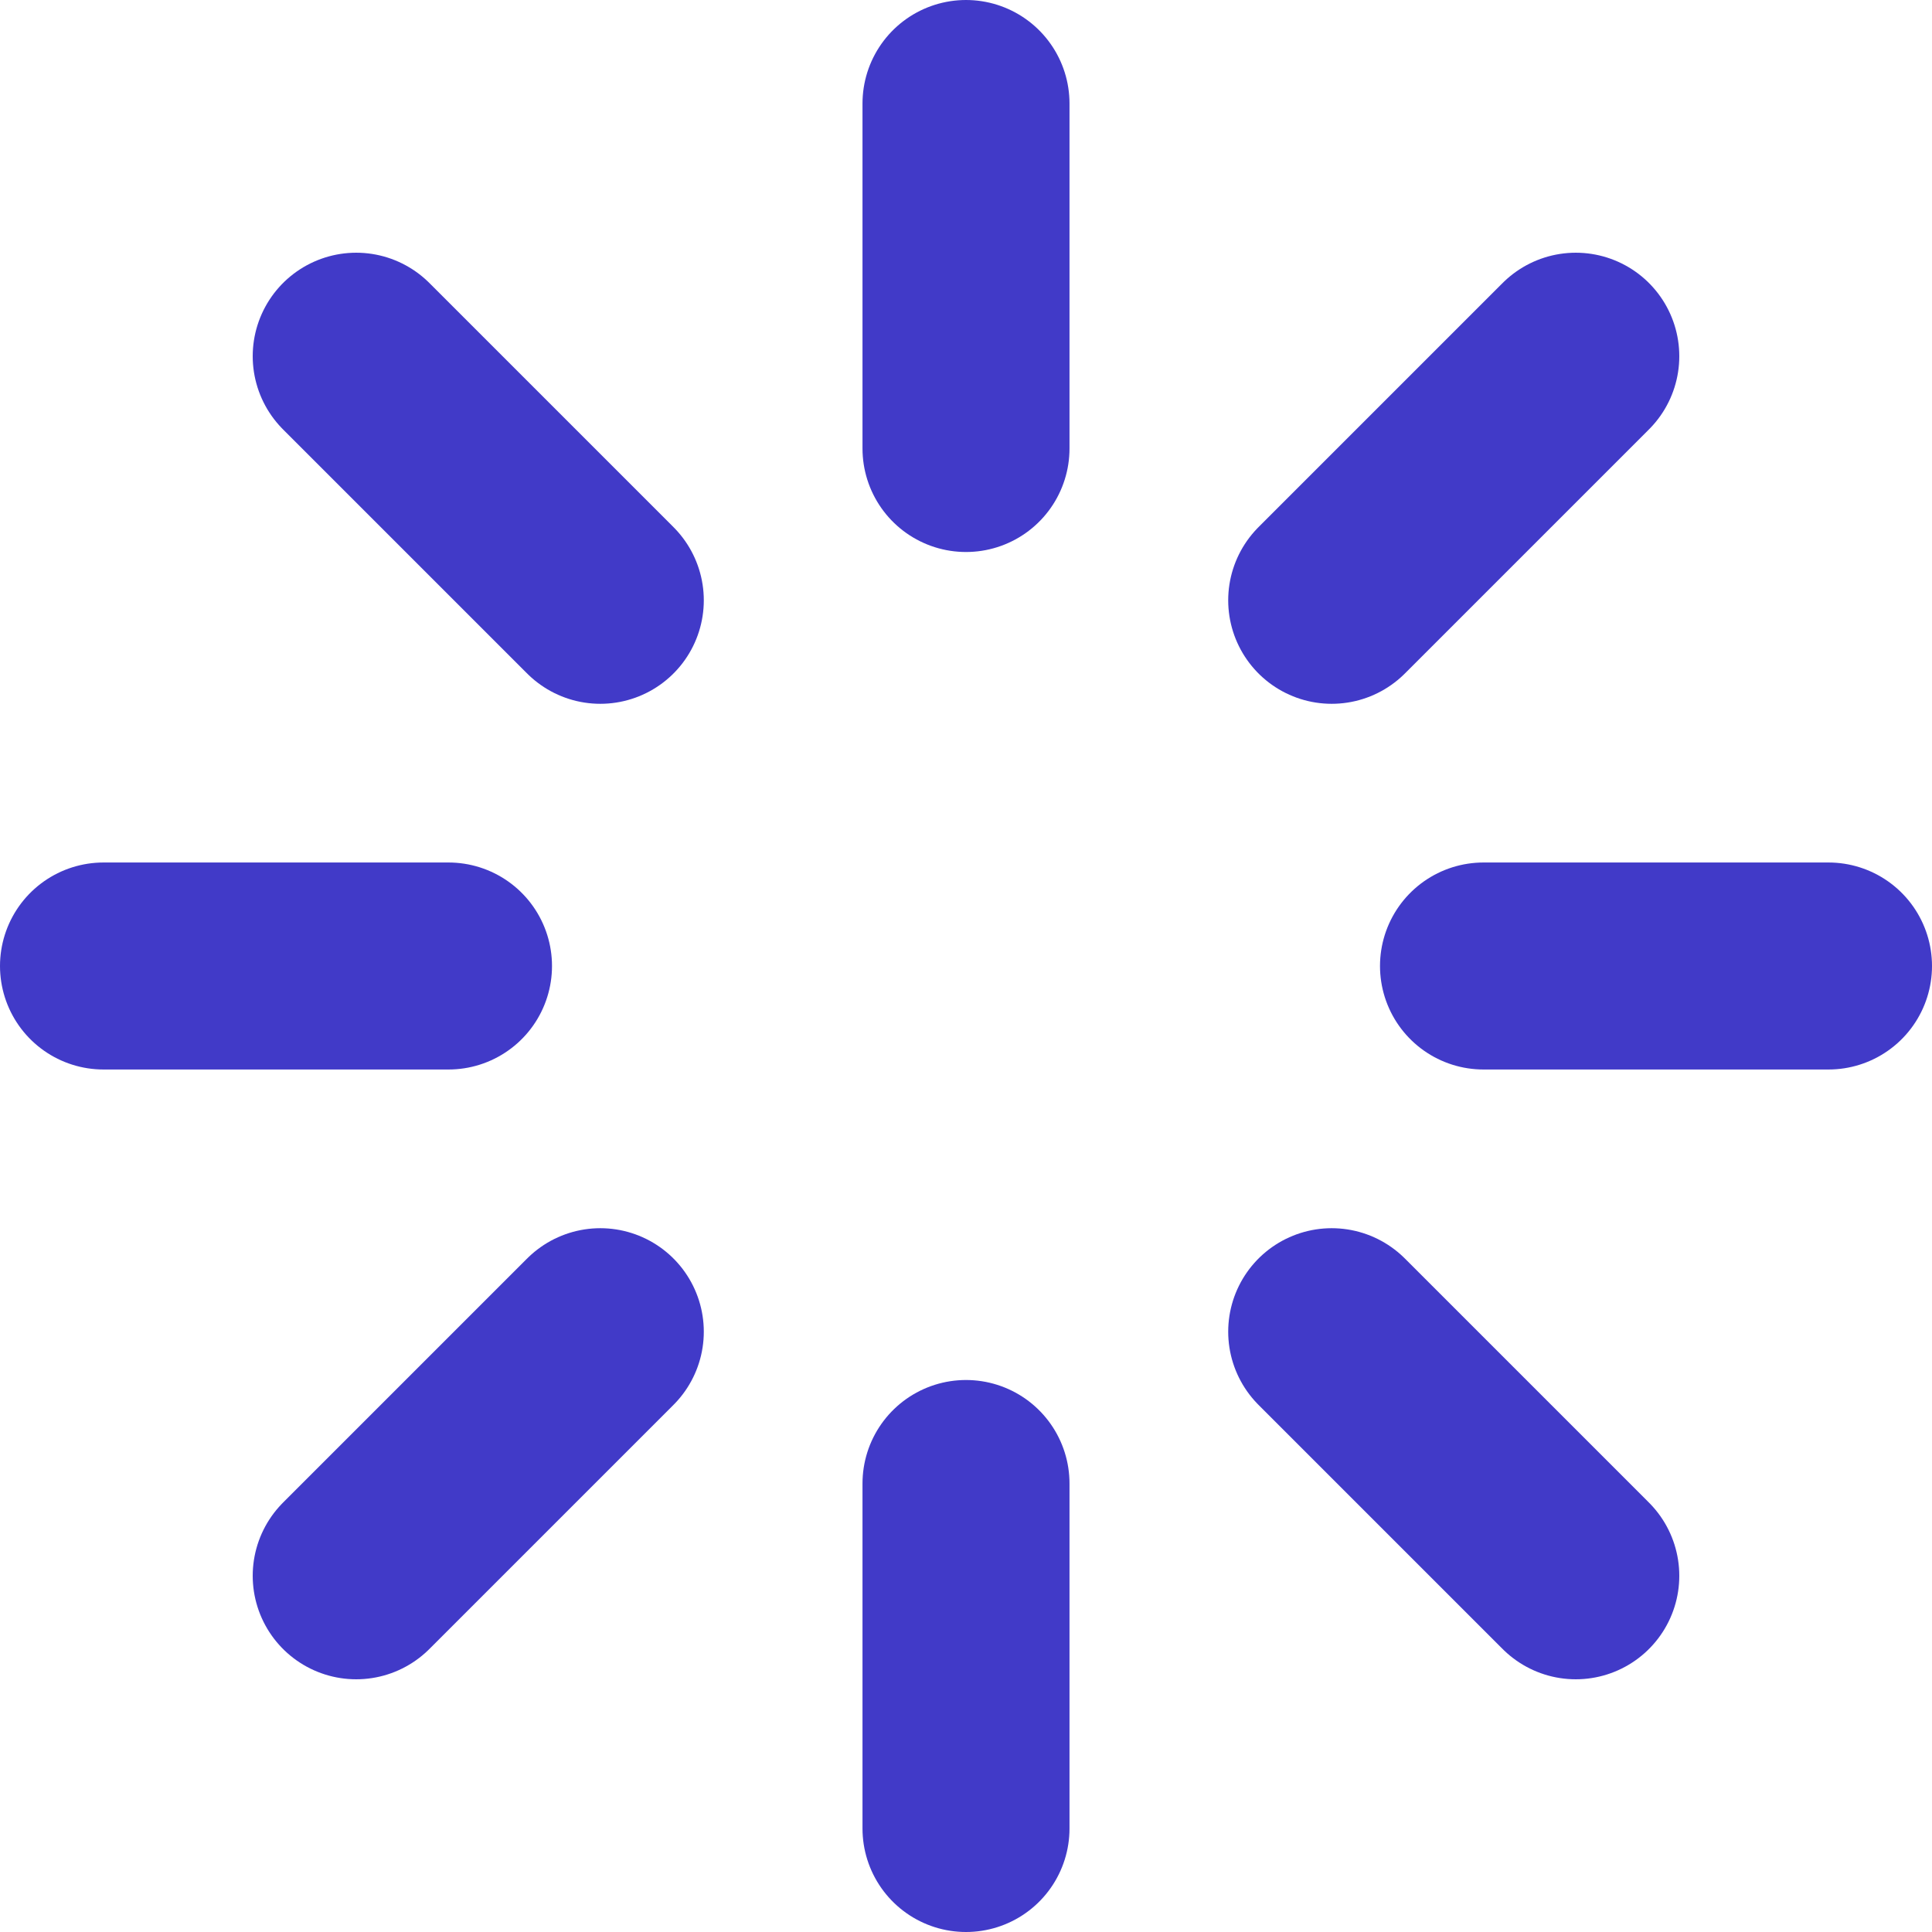 <svg id="Icon_feather-loader" data-name="Icon feather-loader" xmlns="http://www.w3.org/2000/svg" width="56" height="56" viewBox="0 0 56 56">
  <path id="Path_12727" data-name="Path 12727" d="M18,3V13" transform="translate(10)" fill="none" stroke="#413ac8" stroke-linecap="round" stroke-linejoin="round" stroke-width="6"/>
  <path id="Path_12728" data-name="Path 12728" d="M18,27V37" transform="translate(10 16)" fill="none" stroke="#413ac8" stroke-linecap="round" stroke-linejoin="round" stroke-width="6"/>
  <path id="Path_12729" data-name="Path 12729" d="M7.395,7.395,14.47,14.47" transform="translate(2.93 2.93)" fill="none" stroke="#413ac8" stroke-linecap="round" stroke-linejoin="round" stroke-width="6"/>
  <path id="Path_12730" data-name="Path 12730" d="M24.36,24.36l7.075,7.075" transform="translate(14.24 14.24)" fill="none" stroke="#413ac8" stroke-linecap="round" stroke-linejoin="round" stroke-width="6"/>
  <path id="Path_12731" data-name="Path 12731" d="M3,18H13" transform="translate(0 10)" fill="none" stroke="#413ac8" stroke-linecap="round" stroke-linejoin="round" stroke-width="6"/>
  <path id="Path_12732" data-name="Path 12732" d="M27,18H37" transform="translate(16 10)" fill="none" stroke="#413ac8" stroke-linecap="round" stroke-linejoin="round" stroke-width="6"/>
  <path id="Path_12733" data-name="Path 12733" d="M7.395,31.435,14.47,24.36" transform="translate(2.93 14.24)" fill="none" stroke="#413ac8" stroke-linecap="round" stroke-linejoin="round" stroke-width="6"/>
  <path id="Path_12734" data-name="Path 12734" d="M24.36,14.47l7.075-7.075" transform="translate(14.24 2.93)" fill="none" stroke="#413ac8" stroke-linecap="round" stroke-linejoin="round" stroke-width="6"/>
</svg>

